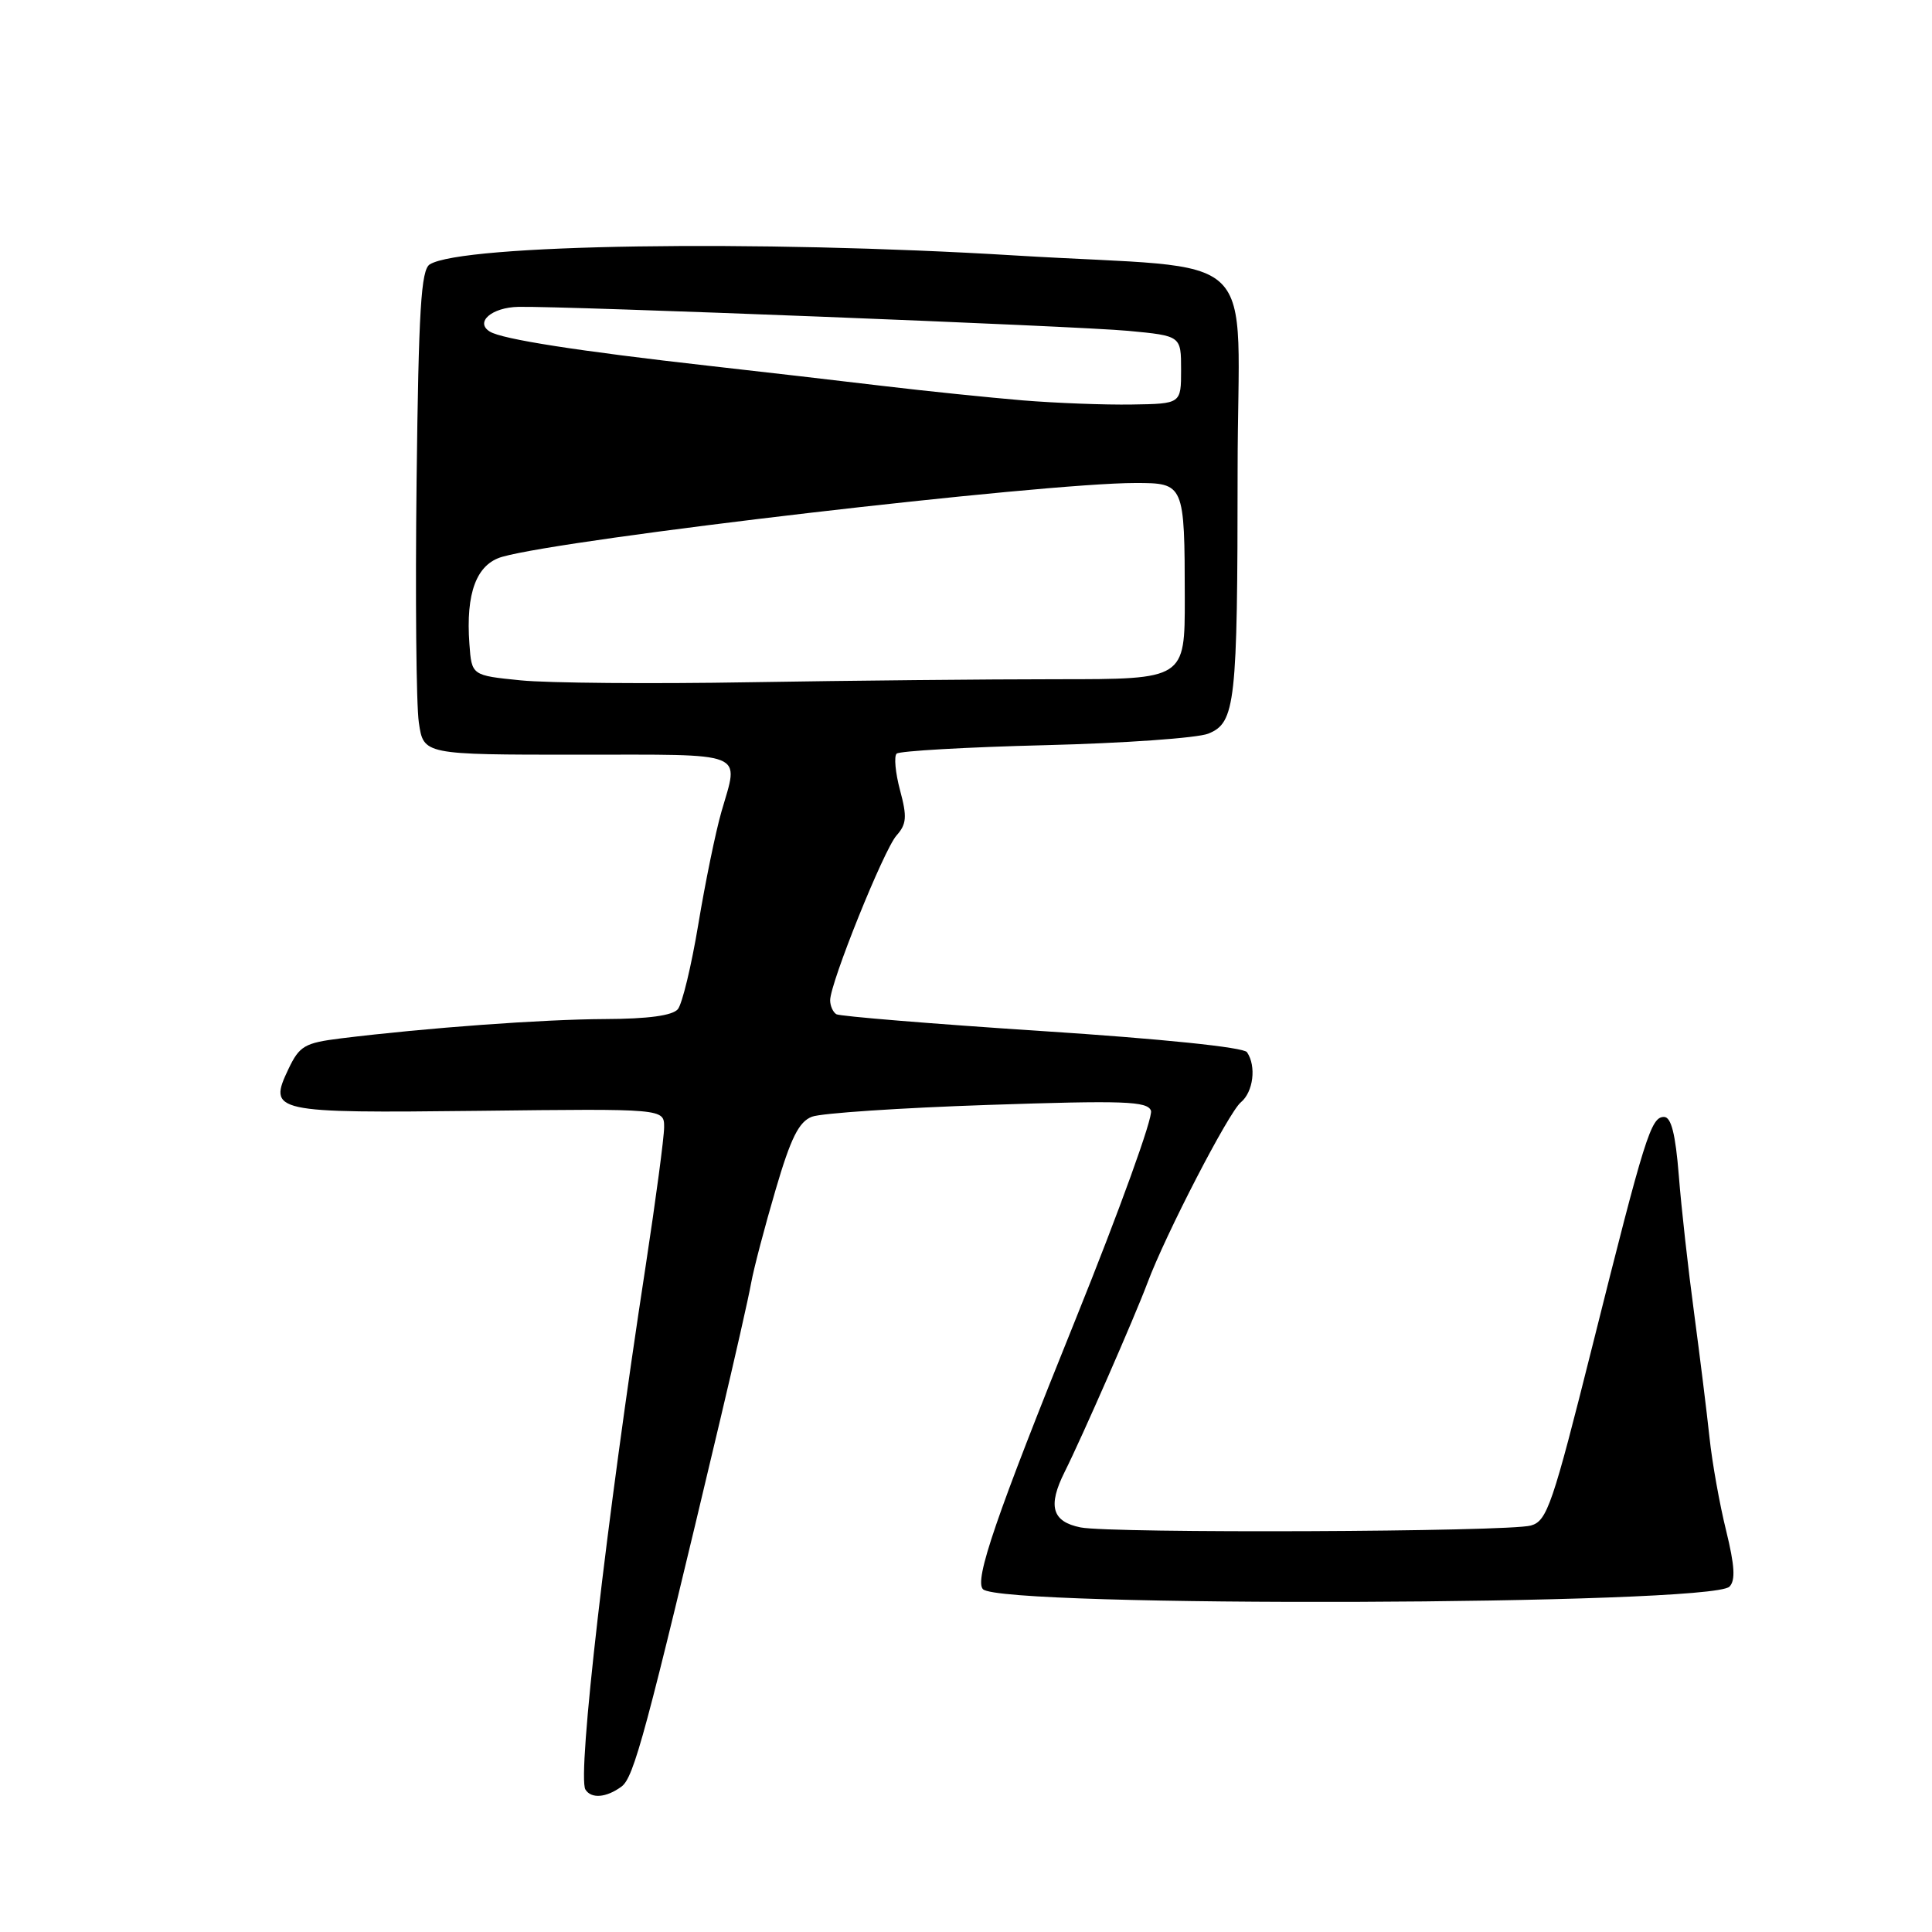 <?xml version="1.0" encoding="UTF-8" standalone="no"?>
<!DOCTYPE svg PUBLIC "-//W3C//DTD SVG 1.1//EN" "http://www.w3.org/Graphics/SVG/1.1/DTD/svg11.dtd" >
<svg xmlns="http://www.w3.org/2000/svg" xmlns:xlink="http://www.w3.org/1999/xlink" version="1.1" viewBox="0 0 256 256">
 <g >
 <path fill="currentColor"
d=" M 82.34 236.74 C 84.00 235.53 85.54 229.81 95.46 188.00 C 97.35 180.03 99.19 171.93 99.53 170.00 C 99.88 168.07 101.34 162.52 102.77 157.66 C 104.79 150.76 105.86 148.63 107.59 147.97 C 108.82 147.50 119.30 146.80 130.88 146.41 C 148.97 145.80 152.03 145.91 152.51 147.17 C 152.82 147.99 148.35 160.36 142.58 174.67 C 131.97 200.94 129.07 209.40 130.25 210.58 C 132.70 213.03 226.69 212.71 229.16 210.24 C 229.98 209.42 229.86 207.46 228.72 202.81 C 227.86 199.34 226.87 193.80 226.52 190.50 C 226.17 187.20 225.25 179.78 224.48 174.00 C 223.70 168.22 222.78 160.01 222.45 155.75 C 222.01 150.25 221.44 148.00 220.49 148.00 C 218.76 148.00 217.97 150.50 211.03 178.23 C 205.71 199.45 205.00 201.54 202.85 202.14 C 199.84 202.99 147.26 203.20 143.18 202.39 C 139.39 201.63 138.80 199.56 141.09 195.00 C 143.36 190.47 150.35 174.51 152.04 170.00 C 154.43 163.59 162.80 147.41 164.41 146.07 C 166.07 144.70 166.50 141.27 165.23 139.42 C 164.79 138.77 153.92 137.65 138.07 136.62 C 123.53 135.67 111.26 134.66 110.82 134.39 C 110.37 134.11 110.00 133.28 110.00 132.54 C 110.00 130.25 117.11 112.60 118.79 110.71 C 120.13 109.20 120.21 108.24 119.26 104.71 C 118.64 102.39 118.44 100.21 118.81 99.86 C 119.19 99.51 128.05 99.00 138.50 98.74 C 148.95 98.48 158.67 97.79 160.11 97.21 C 163.70 95.76 163.98 93.26 163.99 62.35 C 164.00 32.09 167.92 35.88 134.50 33.85 C 100.28 31.76 61.27 32.36 56.95 35.03 C 55.79 35.75 55.47 40.99 55.20 63.70 C 55.02 78.99 55.15 93.41 55.50 95.75 C 56.12 100.00 56.12 100.00 76.56 100.00 C 99.33 100.00 97.92 99.44 95.59 107.57 C 94.81 110.28 93.44 116.99 92.53 122.47 C 91.62 127.95 90.40 133.01 89.82 133.72 C 89.11 134.57 85.89 135.01 80.13 135.03 C 71.90 135.07 56.64 136.18 45.17 137.59 C 40.37 138.19 39.69 138.58 38.23 141.63 C 35.50 147.38 36.07 147.50 63.54 147.19 C 88.00 146.90 88.00 146.90 88.00 149.35 C 88.00 150.69 86.90 158.92 85.57 167.64 C 80.34 201.67 76.47 235.33 77.57 237.12 C 78.34 238.37 80.33 238.21 82.34 236.74 Z  M 69.00 90.15 C 62.50 89.50 62.50 89.50 62.20 85.34 C 61.70 78.57 63.14 74.75 66.55 73.78 C 75.03 71.36 138.15 64.00 150.44 64.00 C 156.93 64.00 156.97 64.09 156.99 79.25 C 157.00 90.00 157.00 90.00 140.16 90.00 C 130.90 90.00 112.56 90.18 99.41 90.40 C 86.26 90.63 72.58 90.51 69.00 90.15 Z  M 135.50 53.05 C 131.10 52.68 122.78 51.83 117.00 51.14 C 111.22 50.45 100.88 49.25 94.00 48.48 C 76.59 46.52 66.54 44.95 64.91 43.94 C 62.89 42.70 65.15 40.73 68.69 40.66 C 74.69 40.53 142.88 43.21 149.50 43.84 C 156.50 44.50 156.50 44.50 156.50 49.00 C 156.50 53.50 156.50 53.50 150.00 53.60 C 146.43 53.66 139.90 53.41 135.50 53.05 Z "/>
</g>
</svg>